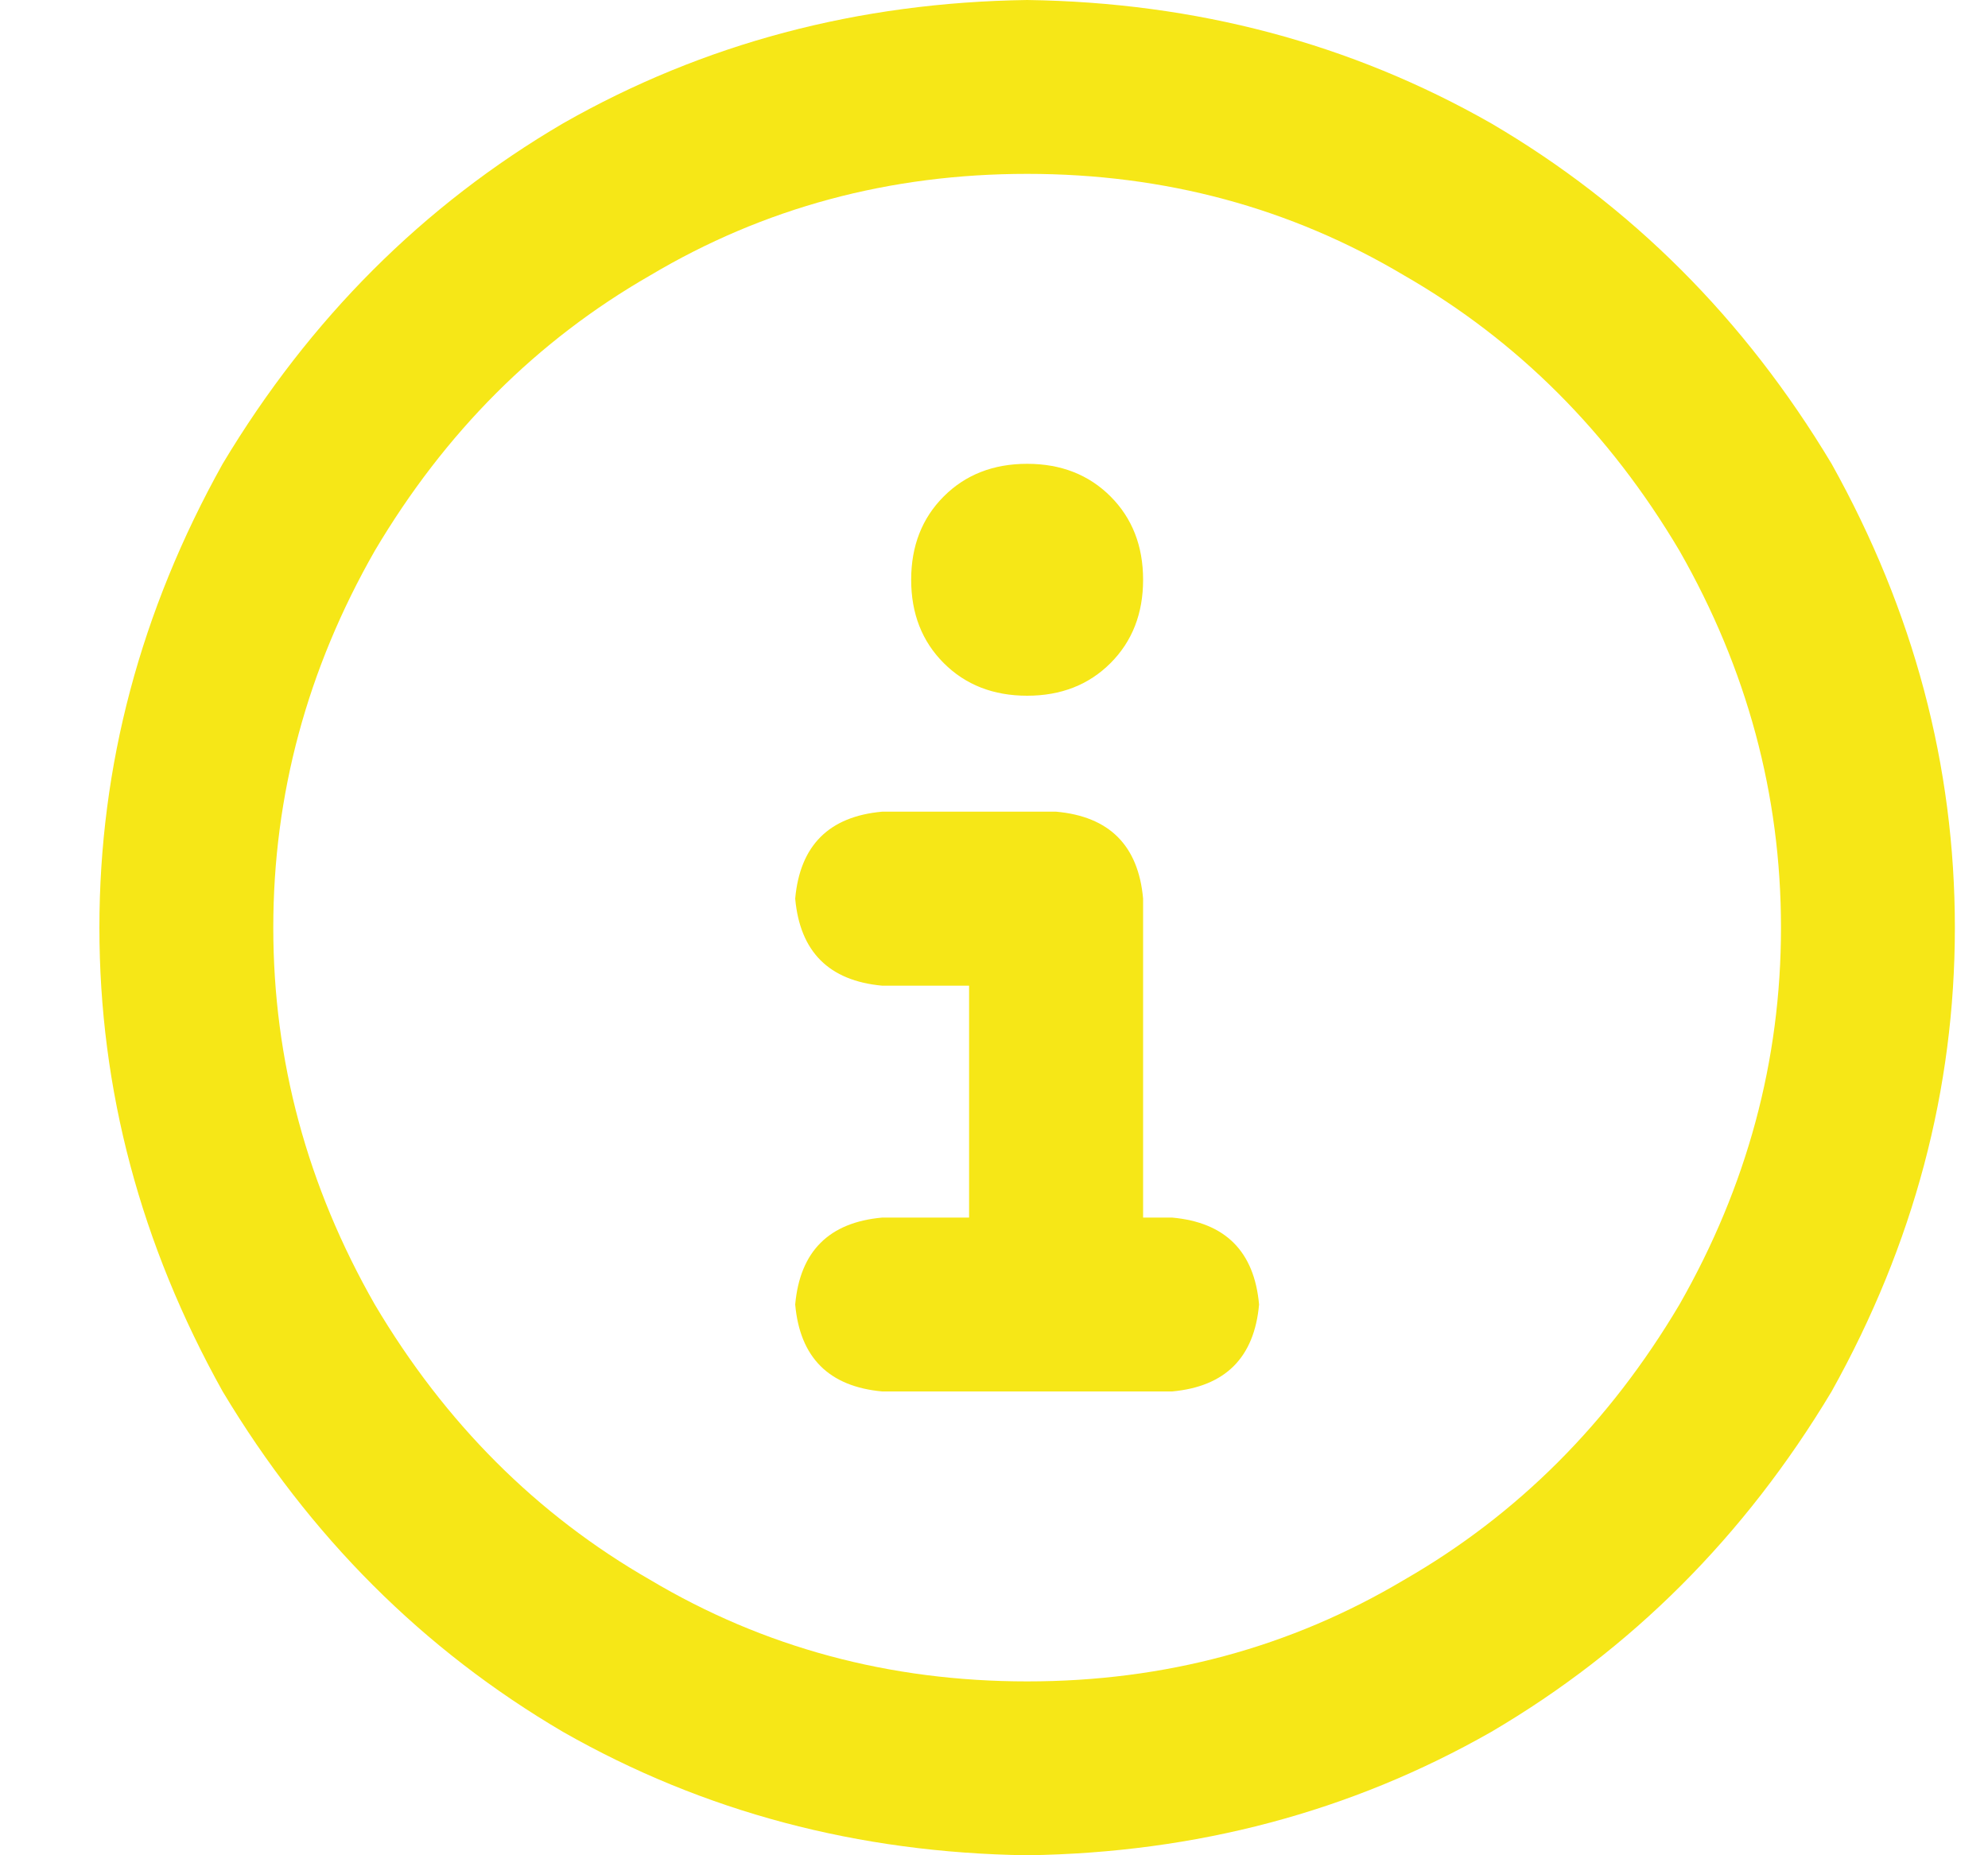 <svg width="15" height="14" viewBox="0 0 15 14" fill="none" xmlns="http://www.w3.org/2000/svg">
<path d="M7.75 1.312C8.789 1.312 9.737 1.568 10.594 2.078C11.45 2.57 12.143 3.263 12.672 4.156C13.182 5.049 13.438 5.997 13.438 7C13.438 8.003 13.182 8.951 12.672 9.844C12.143 10.737 11.45 11.43 10.594 11.922C9.737 12.432 8.789 12.688 7.75 12.688C6.711 12.688 5.763 12.432 4.906 11.922C4.049 11.43 3.357 10.737 2.828 9.844C2.318 8.951 2.062 8.003 2.062 7C2.062 5.997 2.318 5.049 2.828 4.156C3.357 3.263 4.049 2.57 4.906 2.078C5.763 1.568 6.711 1.312 7.75 1.312ZM7.75 14C9.026 13.982 10.193 13.672 11.25 13.07C12.307 12.45 13.164 11.594 13.82 10.5C14.44 9.388 14.75 8.221 14.75 7C14.75 5.779 14.44 4.612 13.82 3.5C13.164 2.406 12.307 1.549 11.25 0.93C10.193 0.328 9.026 0.018 7.75 0C6.474 0.018 5.307 0.328 4.25 0.93C3.193 1.549 2.336 2.406 1.68 3.5C1.06 4.612 0.75 5.779 0.75 7C0.75 8.221 1.06 9.388 1.68 10.5C2.336 11.594 3.193 12.45 4.25 13.07C5.307 13.672 6.474 13.982 7.75 14ZM6.656 9.188C6.255 9.224 6.036 9.443 6 9.844C6.036 10.245 6.255 10.463 6.656 10.5H8.844C9.245 10.463 9.464 10.245 9.5 9.844C9.464 9.443 9.245 9.224 8.844 9.188H8.625V6.781C8.589 6.38 8.37 6.161 7.969 6.125H6.656C6.255 6.161 6.036 6.38 6 6.781C6.036 7.182 6.255 7.401 6.656 7.438H7.312V9.188H6.656ZM7.75 5.25C8.005 5.25 8.215 5.168 8.379 5.004C8.543 4.84 8.625 4.63 8.625 4.375C8.625 4.12 8.543 3.91 8.379 3.746C8.215 3.582 8.005 3.5 7.75 3.5C7.495 3.5 7.285 3.582 7.121 3.746C6.957 3.91 6.875 4.12 6.875 4.375C6.875 4.63 6.957 4.84 7.121 5.004C7.285 5.168 7.495 5.25 7.75 5.25Z" fill="#F6E717"/>
</svg>
